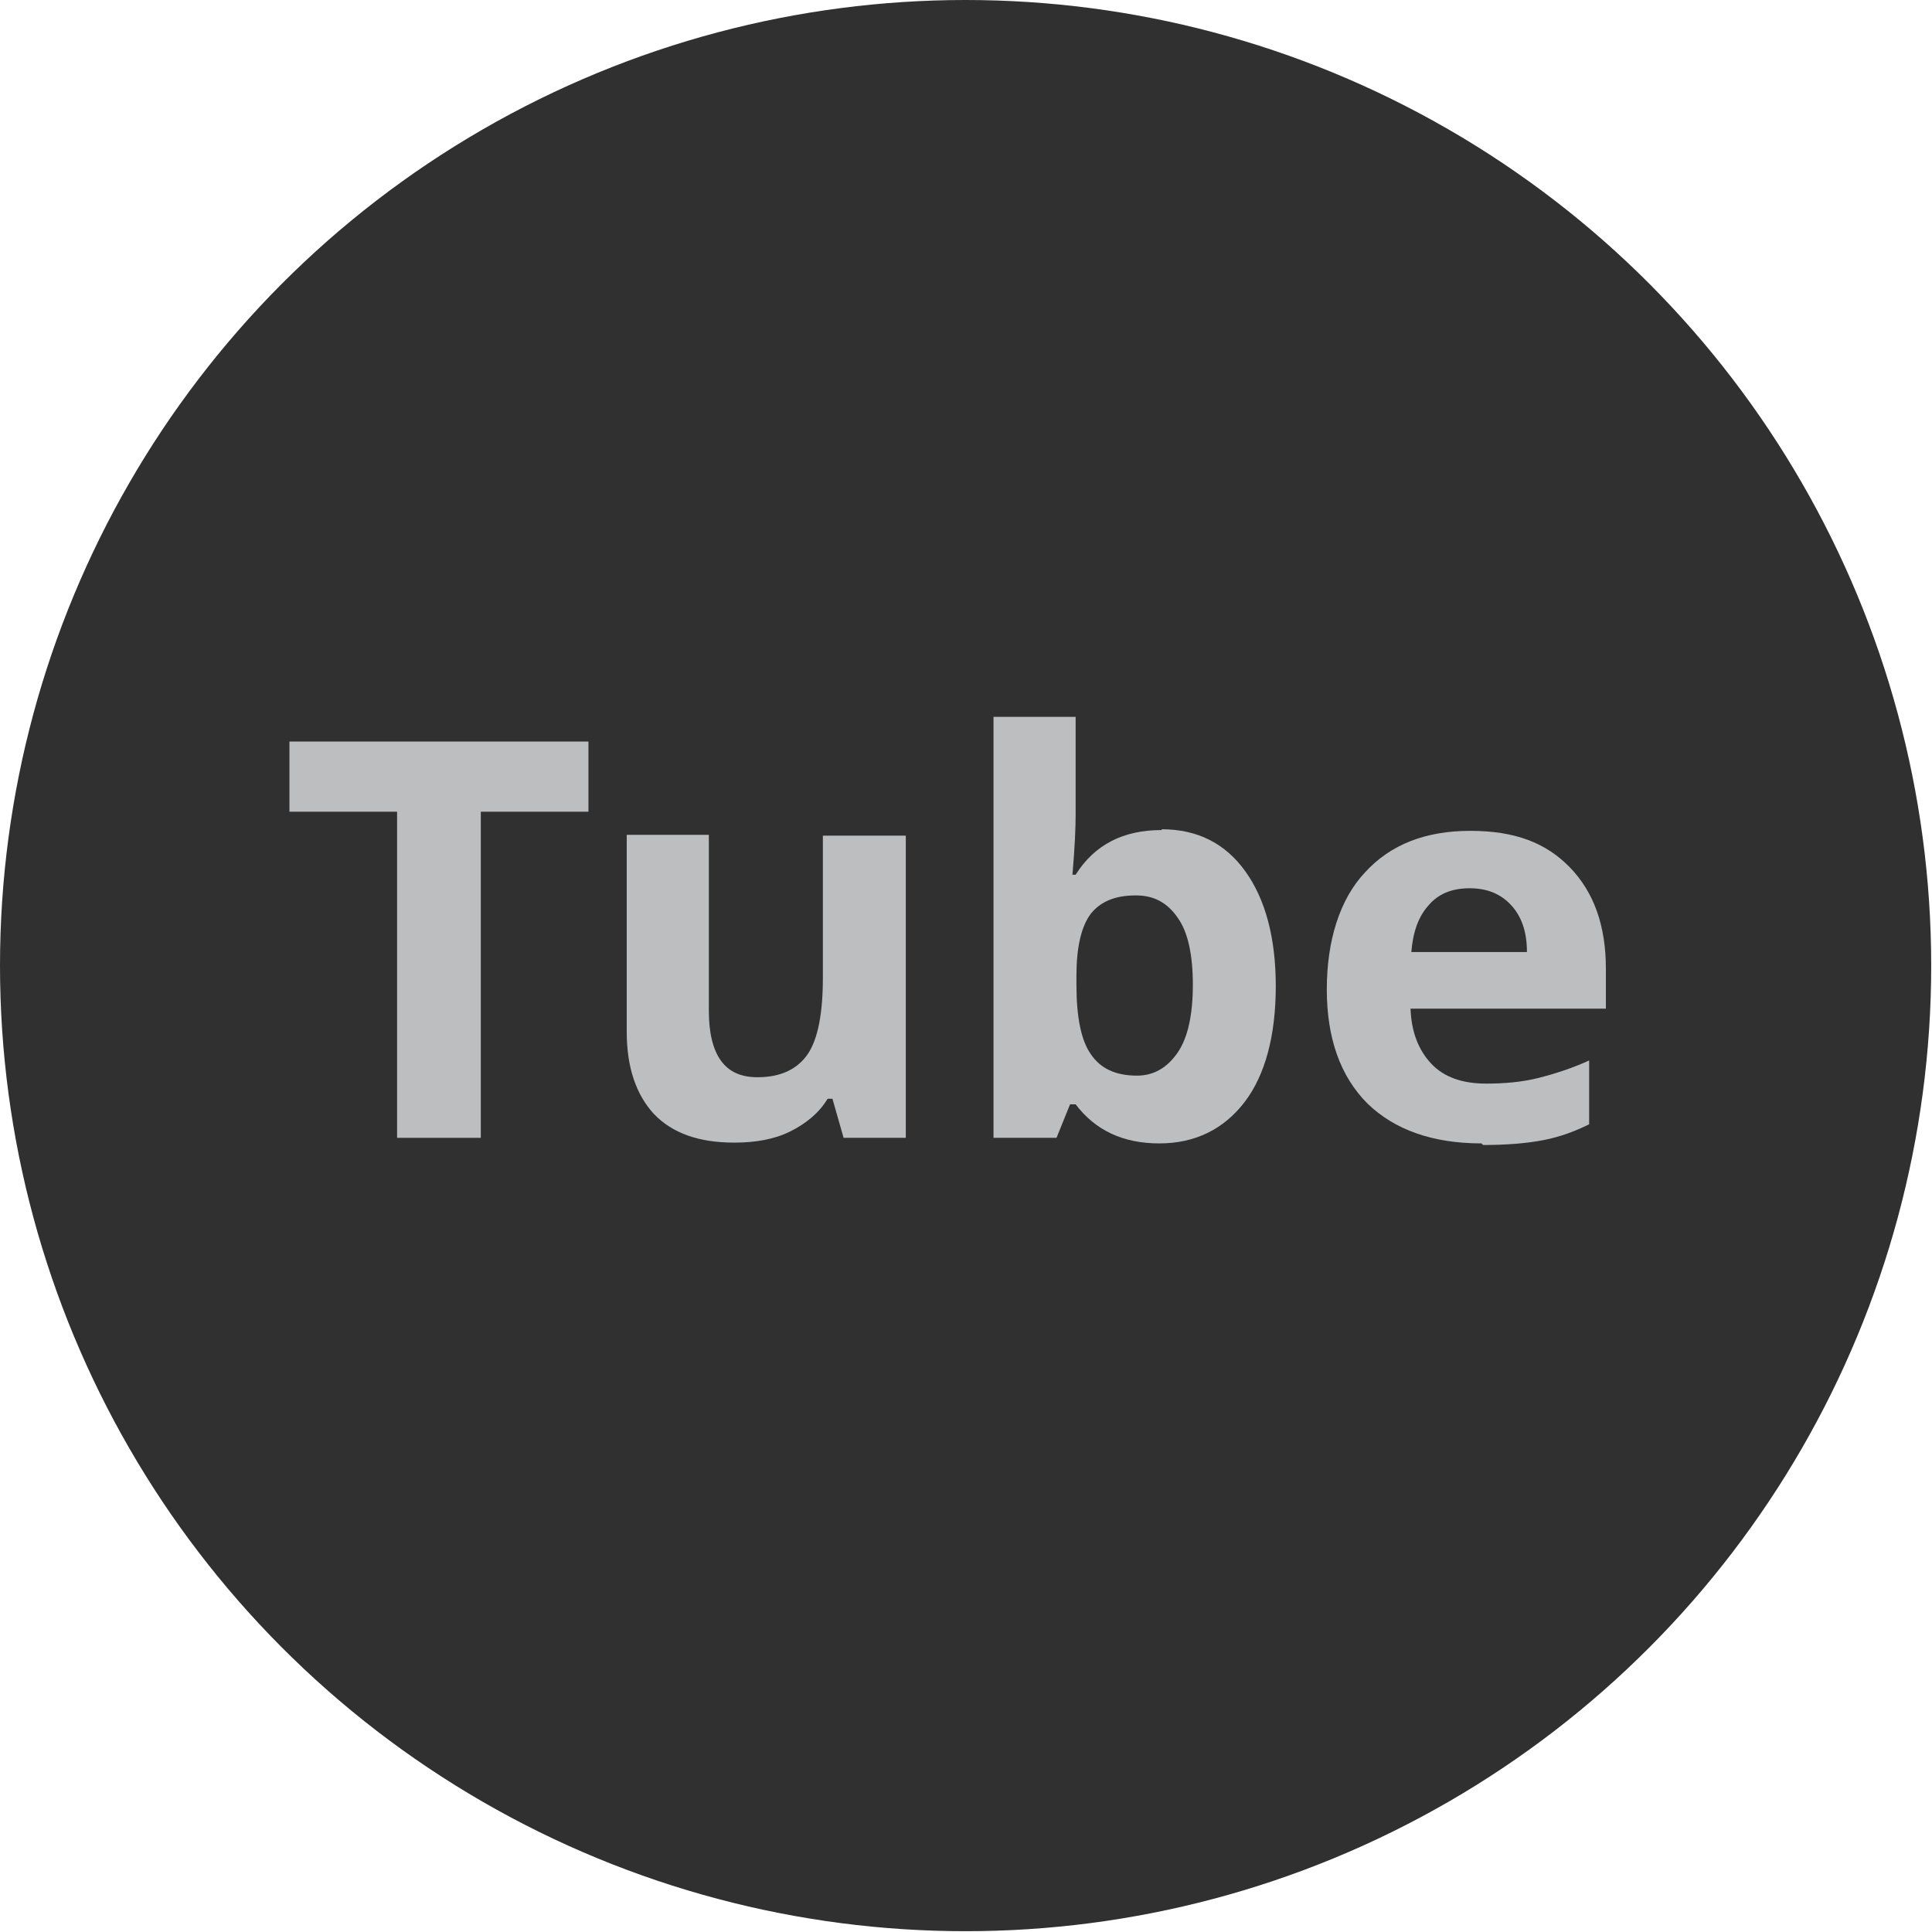 <?xml version="1.0" encoding="UTF-8"?>
<svg id="Capa_2" data-name="Capa 2" xmlns="http://www.w3.org/2000/svg" viewBox="0 0 24.23 24.23">
  <defs>
    <style>
      .cls-1 {
        fill: #303030;
      }

      .cls-2 {
        fill: #bcbec0;
      }
    </style>
  </defs>
  <g id="Layer_1" data-name="Layer 1">
    <circle class="cls-1" cx="12.11" cy="12.11" r="12.11"/>
    <path class="cls-2" d="M6.03,14.27h-1.05v-4.09h-1.35v-.88h3.75v.88h-1.35v4.09Z"/>
    <path class="cls-2" d="M10.58,14.27l-.14-.49h-.06c-.11,.18-.27,.31-.47,.41s-.44,.14-.7,.14c-.45,0-.78-.12-1.01-.36-.22-.24-.34-.58-.34-1.03v-2.47h1.03v2.21c0,.27,.05,.48,.15,.62,.1,.14,.25,.21,.46,.21,.29,0,.5-.1,.63-.29s.19-.52,.19-.96v-1.78h1.04v3.79h-.8Z"/>
    <path class="cls-2" d="M14.57,10.4c.45,0,.8,.18,1.05,.53,.25,.35,.38,.83,.38,1.44s-.13,1.11-.39,1.45c-.26,.34-.62,.52-1.07,.52s-.8-.16-1.05-.49h-.07l-.17,.42h-.79v-5.28h1.03v1.23c0,.15-.01,.41-.04,.75h.04c.24-.38,.6-.56,1.08-.56Zm-.33,.83c-.26,0-.44,.08-.56,.23-.12,.16-.18,.42-.18,.78v.11c0,.41,.06,.7,.18,.87,.12,.18,.31,.27,.58,.27,.21,0,.38-.1,.51-.29,.13-.19,.19-.48,.19-.85s-.06-.66-.19-.84c-.13-.19-.3-.28-.52-.28Z"/>
    <path class="cls-2" d="M18.58,14.34c-.61,0-1.09-.17-1.43-.5-.34-.34-.51-.82-.51-1.43s.16-1.13,.48-1.47c.32-.35,.76-.52,1.32-.52s.95,.15,1.25,.46c.3,.31,.45,.73,.45,1.27v.5h-2.45c.01,.29,.1,.52,.26,.69,.16,.17,.39,.25,.69,.25,.23,0,.45-.02,.65-.07,.2-.05,.42-.12,.64-.22v.8c-.18,.09-.37,.16-.58,.2-.21,.04-.46,.06-.75,.06Zm-.15-3.2c-.22,0-.39,.07-.51,.21-.13,.14-.2,.34-.22,.59h1.45c0-.26-.07-.45-.2-.59-.13-.14-.3-.21-.52-.21Z"/>
  </g>
</svg>